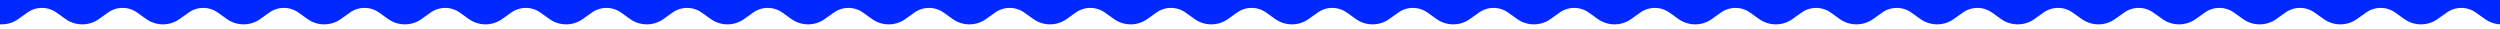 <svg width="1395" height="16" viewBox="0 0 1395 16" fill="none" xmlns="http://www.w3.org/2000/svg">
    <g clip-path="url(#clip0)">
        <path d="M-21.602 0L-7.794 9.818C-2.59 13.519 4.387 13.519 9.591 9.818L14.706 6.182C19.91 2.481 26.887 2.481 32.091 6.182L37.206 9.818C42.41 13.519 49.387 13.519 54.591 9.818L59.706 6.182C64.91 2.481 71.887 2.481 77.091 6.182L82.205 9.818C87.41 13.519 94.386 13.519 99.591 9.818L104.705 6.182C109.91 2.481 116.886 2.481 122.091 6.182L127.205 9.818C132.41 13.519 139.386 13.519 144.591 9.818L149.705 6.182C154.91 2.481 161.886 2.481 167.091 6.182L172.205 9.818C177.41 13.519 184.386 13.519 189.591 9.818L194.705 6.182C199.91 2.481 206.886 2.481 212.091 6.182L217.205 9.818C222.41 13.519 229.386 13.519 234.591 9.818L239.705 6.182C244.91 2.481 251.886 2.481 257.091 6.182L262.205 9.818C267.41 13.519 274.386 13.519 279.591 9.818L284.705 6.182C289.91 2.481 296.886 2.481 302.091 6.182L307.205 9.818C312.41 13.519 319.386 13.519 324.591 9.818L329.705 6.182C334.91 2.481 341.886 2.481 347.091 6.182L352.205 9.818C357.41 13.519 364.386 13.519 369.591 9.818L374.705 6.182C379.91 2.481 386.886 2.481 392.091 6.182L397.205 9.818C402.41 13.519 409.386 13.519 414.591 9.818L419.705 6.182C424.91 2.481 431.886 2.481 437.091 6.182L442.205 9.818C447.41 13.519 454.386 13.519 459.591 9.818L464.705 6.182C469.91 2.481 476.886 2.481 482.091 6.182L487.205 9.818C492.41 13.519 499.386 13.519 504.591 9.818L509.705 6.182C514.91 2.481 521.886 2.481 527.091 6.182L532.205 9.818C537.41 13.519 544.386 13.519 549.591 9.818L554.705 6.182C559.91 2.481 566.886 2.481 572.091 6.182L577.205 9.818C582.41 13.519 589.386 13.519 594.591 9.818L599.705 6.182C604.91 2.481 611.886 2.481 617.091 6.182L622.205 9.818C627.41 13.519 634.386 13.519 639.591 9.818L644.705 6.182C649.91 2.481 656.886 2.481 662.091 6.182L667.205 9.818C672.41 13.519 679.386 13.519 684.591 9.818L689.705 6.182C694.91 2.481 701.886 2.481 707.091 6.182L712.205 9.818C717.41 13.519 724.386 13.519 729.591 9.818L734.705 6.182C739.91 2.481 746.886 2.481 752.091 6.182L757.205 9.818C762.41 13.519 769.386 13.519 774.591 9.818L779.705 6.182C784.91 2.481 791.886 2.481 797.091 6.182L802.205 9.818C807.41 13.519 814.386 13.519 819.591 9.818L824.705 6.182C829.91 2.481 836.886 2.481 842.091 6.182L847.205 9.818C852.41 13.519 859.386 13.519 864.591 9.818L869.705 6.182C874.91 2.481 881.886 2.481 887.091 6.182L892.205 9.818C897.41 13.519 904.386 13.519 909.591 9.818L914.705 6.182C919.91 2.481 926.886 2.481 932.091 6.182L937.205 9.818C942.41 13.519 949.386 13.519 954.591 9.818L959.705 6.182C964.91 2.481 971.886 2.481 977.091 6.182L982.208 9.818C987.408 13.519 994.388 13.519 999.588 9.818L1004.71 6.182C1009.91 2.481 1016.89 2.481 1022.09 6.182L1027.21 9.818C1032.41 13.519 1039.39 13.519 1044.59 9.818L1049.71 6.182C1054.91 2.481 1061.89 2.481 1067.09 6.182L1072.21 9.818C1077.41 13.519 1084.39 13.519 1089.59 9.818L1094.71 6.182C1099.91 2.481 1106.89 2.481 1112.09 6.182L1117.21 9.818C1122.41 13.519 1129.39 13.519 1134.59 9.818L1139.71 6.182C1144.91 2.481 1151.89 2.481 1157.09 6.182L1162.21 9.818C1167.41 13.519 1174.39 13.519 1179.59 9.818L1184.71 6.182C1189.91 2.481 1196.89 2.481 1202.09 6.182L1207.21 9.818C1212.41 13.519 1219.39 13.519 1224.59 9.818L1229.71 6.182C1234.91 2.481 1241.89 2.481 1247.09 6.182L1252.21 9.818C1257.41 13.519 1264.39 13.519 1269.59 9.818L1274.71 6.182C1279.91 2.481 1286.89 2.481 1292.09 6.182L1297.21 9.818C1302.41 13.519 1309.39 13.519 1314.59 9.818L1319.71 6.182C1324.91 2.481 1331.89 2.481 1337.09 6.182L1342.21 9.818C1347.41 13.519 1354.39 13.519 1359.59 9.818L1364.71 6.182C1369.91 2.481 1376.89 2.481 1382.09 6.182L1387.21 9.818C1392.41 13.519 1399.39 13.519 1404.59 9.818L1418.4 0" fill="#0128FF"/>
        <path d="M-21.602 0L-7.794 9.818C-2.59 13.519 4.387 13.519 9.591 9.818L14.706 6.182C19.91 2.481 26.887 2.481 32.091 6.182L37.206 9.818C42.41 13.519 49.387 13.519 54.591 9.818L59.706 6.182C64.91 2.481 71.887 2.481 77.091 6.182L82.205 9.818C87.41 13.519 94.386 13.519 99.591 9.818L104.705 6.182C109.91 2.481 116.886 2.481 122.091 6.182L127.205 9.818C132.41 13.519 139.386 13.519 144.591 9.818L149.705 6.182C154.91 2.481 161.886 2.481 167.091 6.182L172.205 9.818C177.41 13.519 184.386 13.519 189.591 9.818L194.705 6.182C199.91 2.481 206.886 2.481 212.091 6.182L217.205 9.818C222.41 13.519 229.386 13.519 234.591 9.818L239.705 6.182C244.91 2.481 251.886 2.481 257.091 6.182L262.205 9.818C267.41 13.519 274.386 13.519 279.591 9.818L284.705 6.182C289.91 2.481 296.886 2.481 302.091 6.182L307.205 9.818C312.41 13.519 319.386 13.519 324.591 9.818L329.705 6.182C334.91 2.481 341.886 2.481 347.091 6.182L352.205 9.818C357.41 13.519 364.386 13.519 369.591 9.818L374.705 6.182C379.91 2.481 386.886 2.481 392.091 6.182L397.205 9.818C402.41 13.519 409.386 13.519 414.591 9.818L419.705 6.182C424.91 2.481 431.886 2.481 437.091 6.182L442.205 9.818C447.41 13.519 454.386 13.519 459.591 9.818L464.705 6.182C469.91 2.481 476.886 2.481 482.091 6.182L487.205 9.818C492.41 13.519 499.386 13.519 504.591 9.818L509.705 6.182C514.91 2.481 521.886 2.481 527.091 6.182L532.205 9.818C537.41 13.519 544.386 13.519 549.591 9.818L554.705 6.182C559.91 2.481 566.886 2.481 572.091 6.182L577.205 9.818C582.41 13.519 589.386 13.519 594.591 9.818L599.705 6.182C604.91 2.481 611.886 2.481 617.091 6.182L622.205 9.818C627.41 13.519 634.386 13.519 639.591 9.818L644.705 6.182C649.91 2.481 656.886 2.481 662.091 6.182L667.205 9.818C672.41 13.519 679.386 13.519 684.591 9.818L689.705 6.182C694.91 2.481 701.886 2.481 707.091 6.182L712.205 9.818C717.41 13.519 724.386 13.519 729.591 9.818L734.705 6.182C739.91 2.481 746.886 2.481 752.091 6.182L757.205 9.818C762.41 13.519 769.386 13.519 774.591 9.818L779.705 6.182C784.91 2.481 791.886 2.481 797.091 6.182L802.205 9.818C807.41 13.519 814.386 13.519 819.591 9.818L824.705 6.182C829.91 2.481 836.886 2.481 842.091 6.182L847.205 9.818C852.41 13.519 859.386 13.519 864.591 9.818L869.705 6.182C874.91 2.481 881.886 2.481 887.091 6.182L892.205 9.818C897.41 13.519 904.386 13.519 909.591 9.818L914.705 6.182C919.91 2.481 926.886 2.481 932.091 6.182L937.205 9.818C942.41 13.519 949.386 13.519 954.591 9.818L959.705 6.182C964.91 2.481 971.886 2.481 977.091 6.182L982.208 9.818C987.408 13.519 994.388 13.519 999.588 9.818L1004.71 6.182C1009.91 2.481 1016.89 2.481 1022.09 6.182L1027.21 9.818C1032.41 13.519 1039.39 13.519 1044.59 9.818L1049.71 6.182C1054.91 2.481 1061.89 2.481 1067.09 6.182L1072.21 9.818C1077.41 13.519 1084.39 13.519 1089.59 9.818L1094.71 6.182C1099.91 2.481 1106.89 2.481 1112.09 6.182L1117.21 9.818C1122.41 13.519 1129.39 13.519 1134.59 9.818L1139.71 6.182C1144.91 2.481 1151.89 2.481 1157.09 6.182L1162.21 9.818C1167.41 13.519 1174.39 13.519 1179.59 9.818L1184.71 6.182C1189.91 2.481 1196.89 2.481 1202.09 6.182L1207.21 9.818C1212.41 13.519 1219.39 13.519 1224.59 9.818L1229.71 6.182C1234.91 2.481 1241.89 2.481 1247.09 6.182L1252.21 9.818C1257.41 13.519 1264.39 13.519 1269.59 9.818L1274.71 6.182C1279.91 2.481 1286.89 2.481 1292.09 6.182L1297.21 9.818C1302.41 13.519 1309.39 13.519 1314.59 9.818L1319.71 6.182C1324.91 2.481 1331.89 2.481 1337.09 6.182L1342.21 9.818C1347.41 13.519 1354.39 13.519 1359.59 9.818L1364.71 6.182C1369.91 2.481 1376.89 2.481 1382.09 6.182L1387.21 9.818C1392.41 13.519 1399.39 13.519 1404.59 9.818L1418.4 0V65.713H-21.602V0Z" stroke="#0128FF" stroke-width="2"/>
    </g>
    <defs>
        <clipPath id="clip0">
            <rect width="1395" height="16" fill="white"/>
        </clipPath>
    </defs>
</svg>
